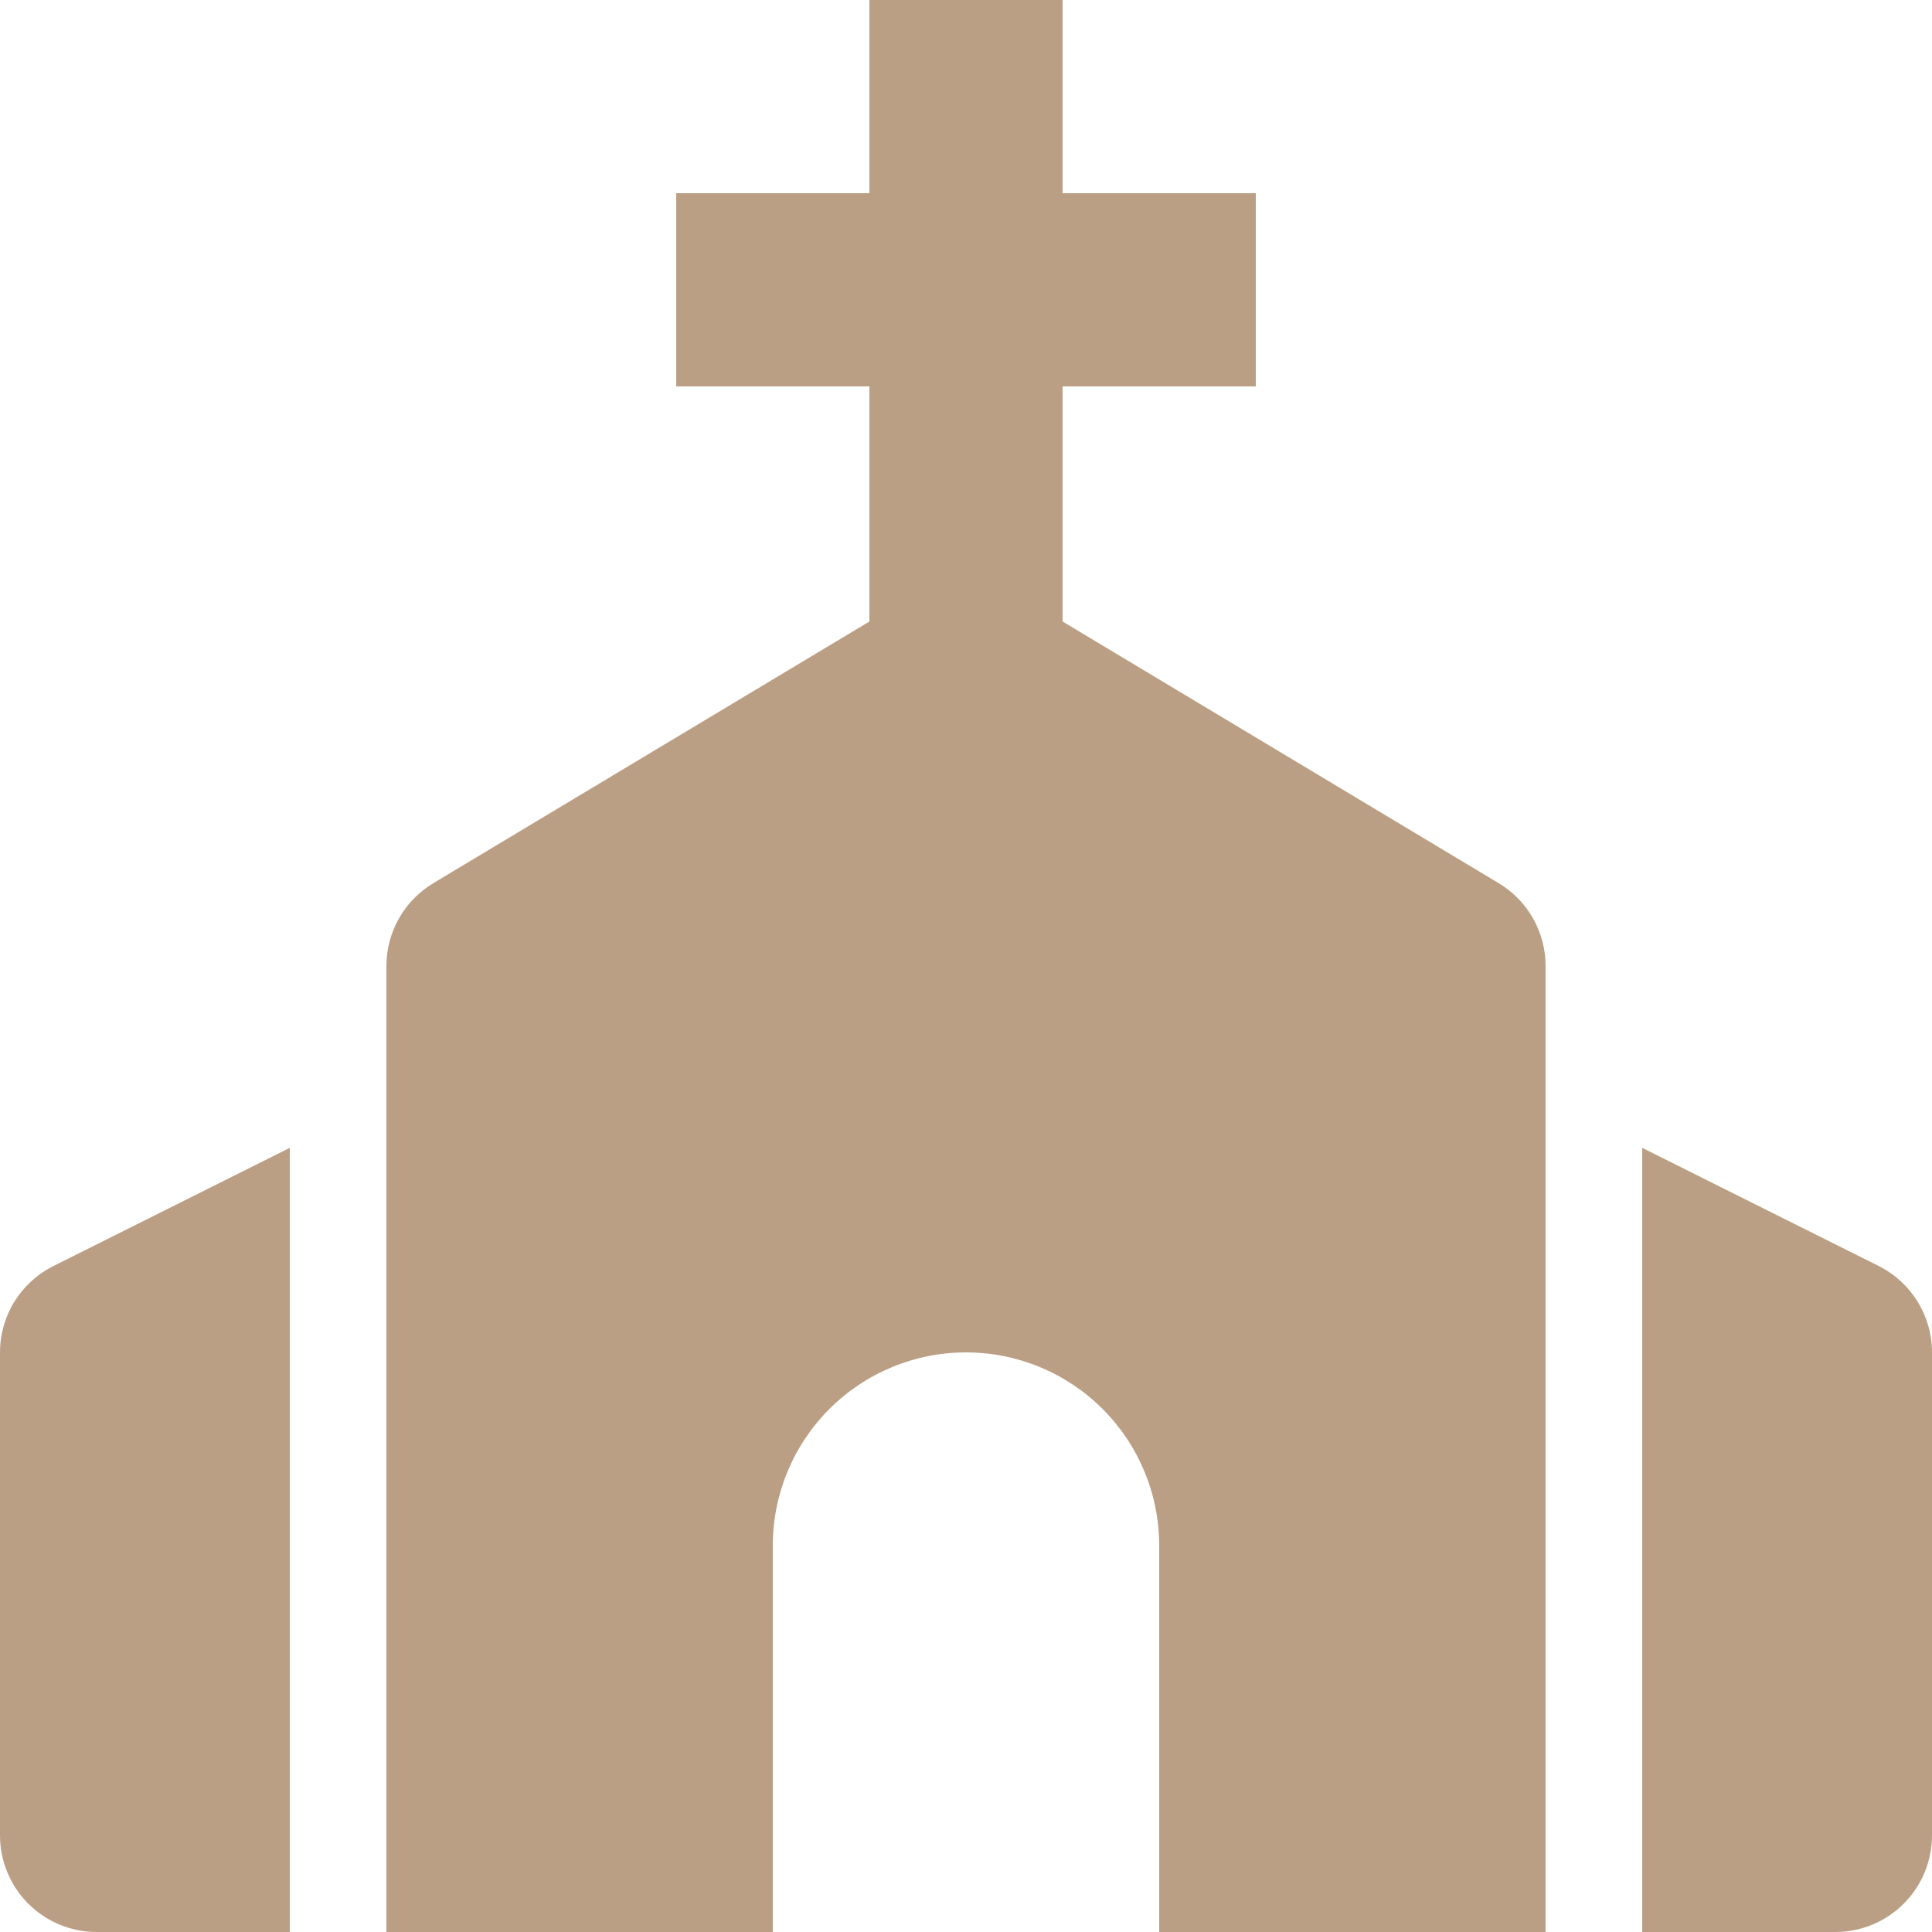 <svg width="45" height="45" viewBox="0 0 45 45" fill="none" xmlns="http://www.w3.org/2000/svg">
<path d="M18 45V36C18 34.806 18.474 33.662 19.318 32.818C20.162 31.974 21.306 31.5 22.5 31.5C23.694 31.5 24.838 31.974 25.682 32.818C26.526 33.662 27 34.806 27 36V45H36V22.5C36 22.112 35.899 21.73 35.708 21.392C35.517 21.054 35.242 20.772 34.909 20.572L24.75 14.476V9H29.25V4.5H24.75V0H20.25V4.5H15.75V9H20.25V14.476L10.091 20.572C9.758 20.772 9.483 21.054 9.292 21.392C9.101 21.73 9 22.112 9 22.5V45H18ZM2.25 45H6.75V26.735L1.244 29.488C0.87 29.675 0.556 29.962 0.336 30.317C0.116 30.672 -0 31.082 5.57576e-07 31.5V42.75C5.57576e-07 43.347 0.237 43.919 0.659 44.341C1.081 44.763 1.653 45 2.25 45ZM43.756 29.486L38.25 26.735V45H42.75C43.347 45 43.919 44.763 44.341 44.341C44.763 43.919 45 43.347 45 42.75V31.5C45 30.647 44.519 29.869 43.756 29.486Z" fill="#BB9F85"/>
</svg>

